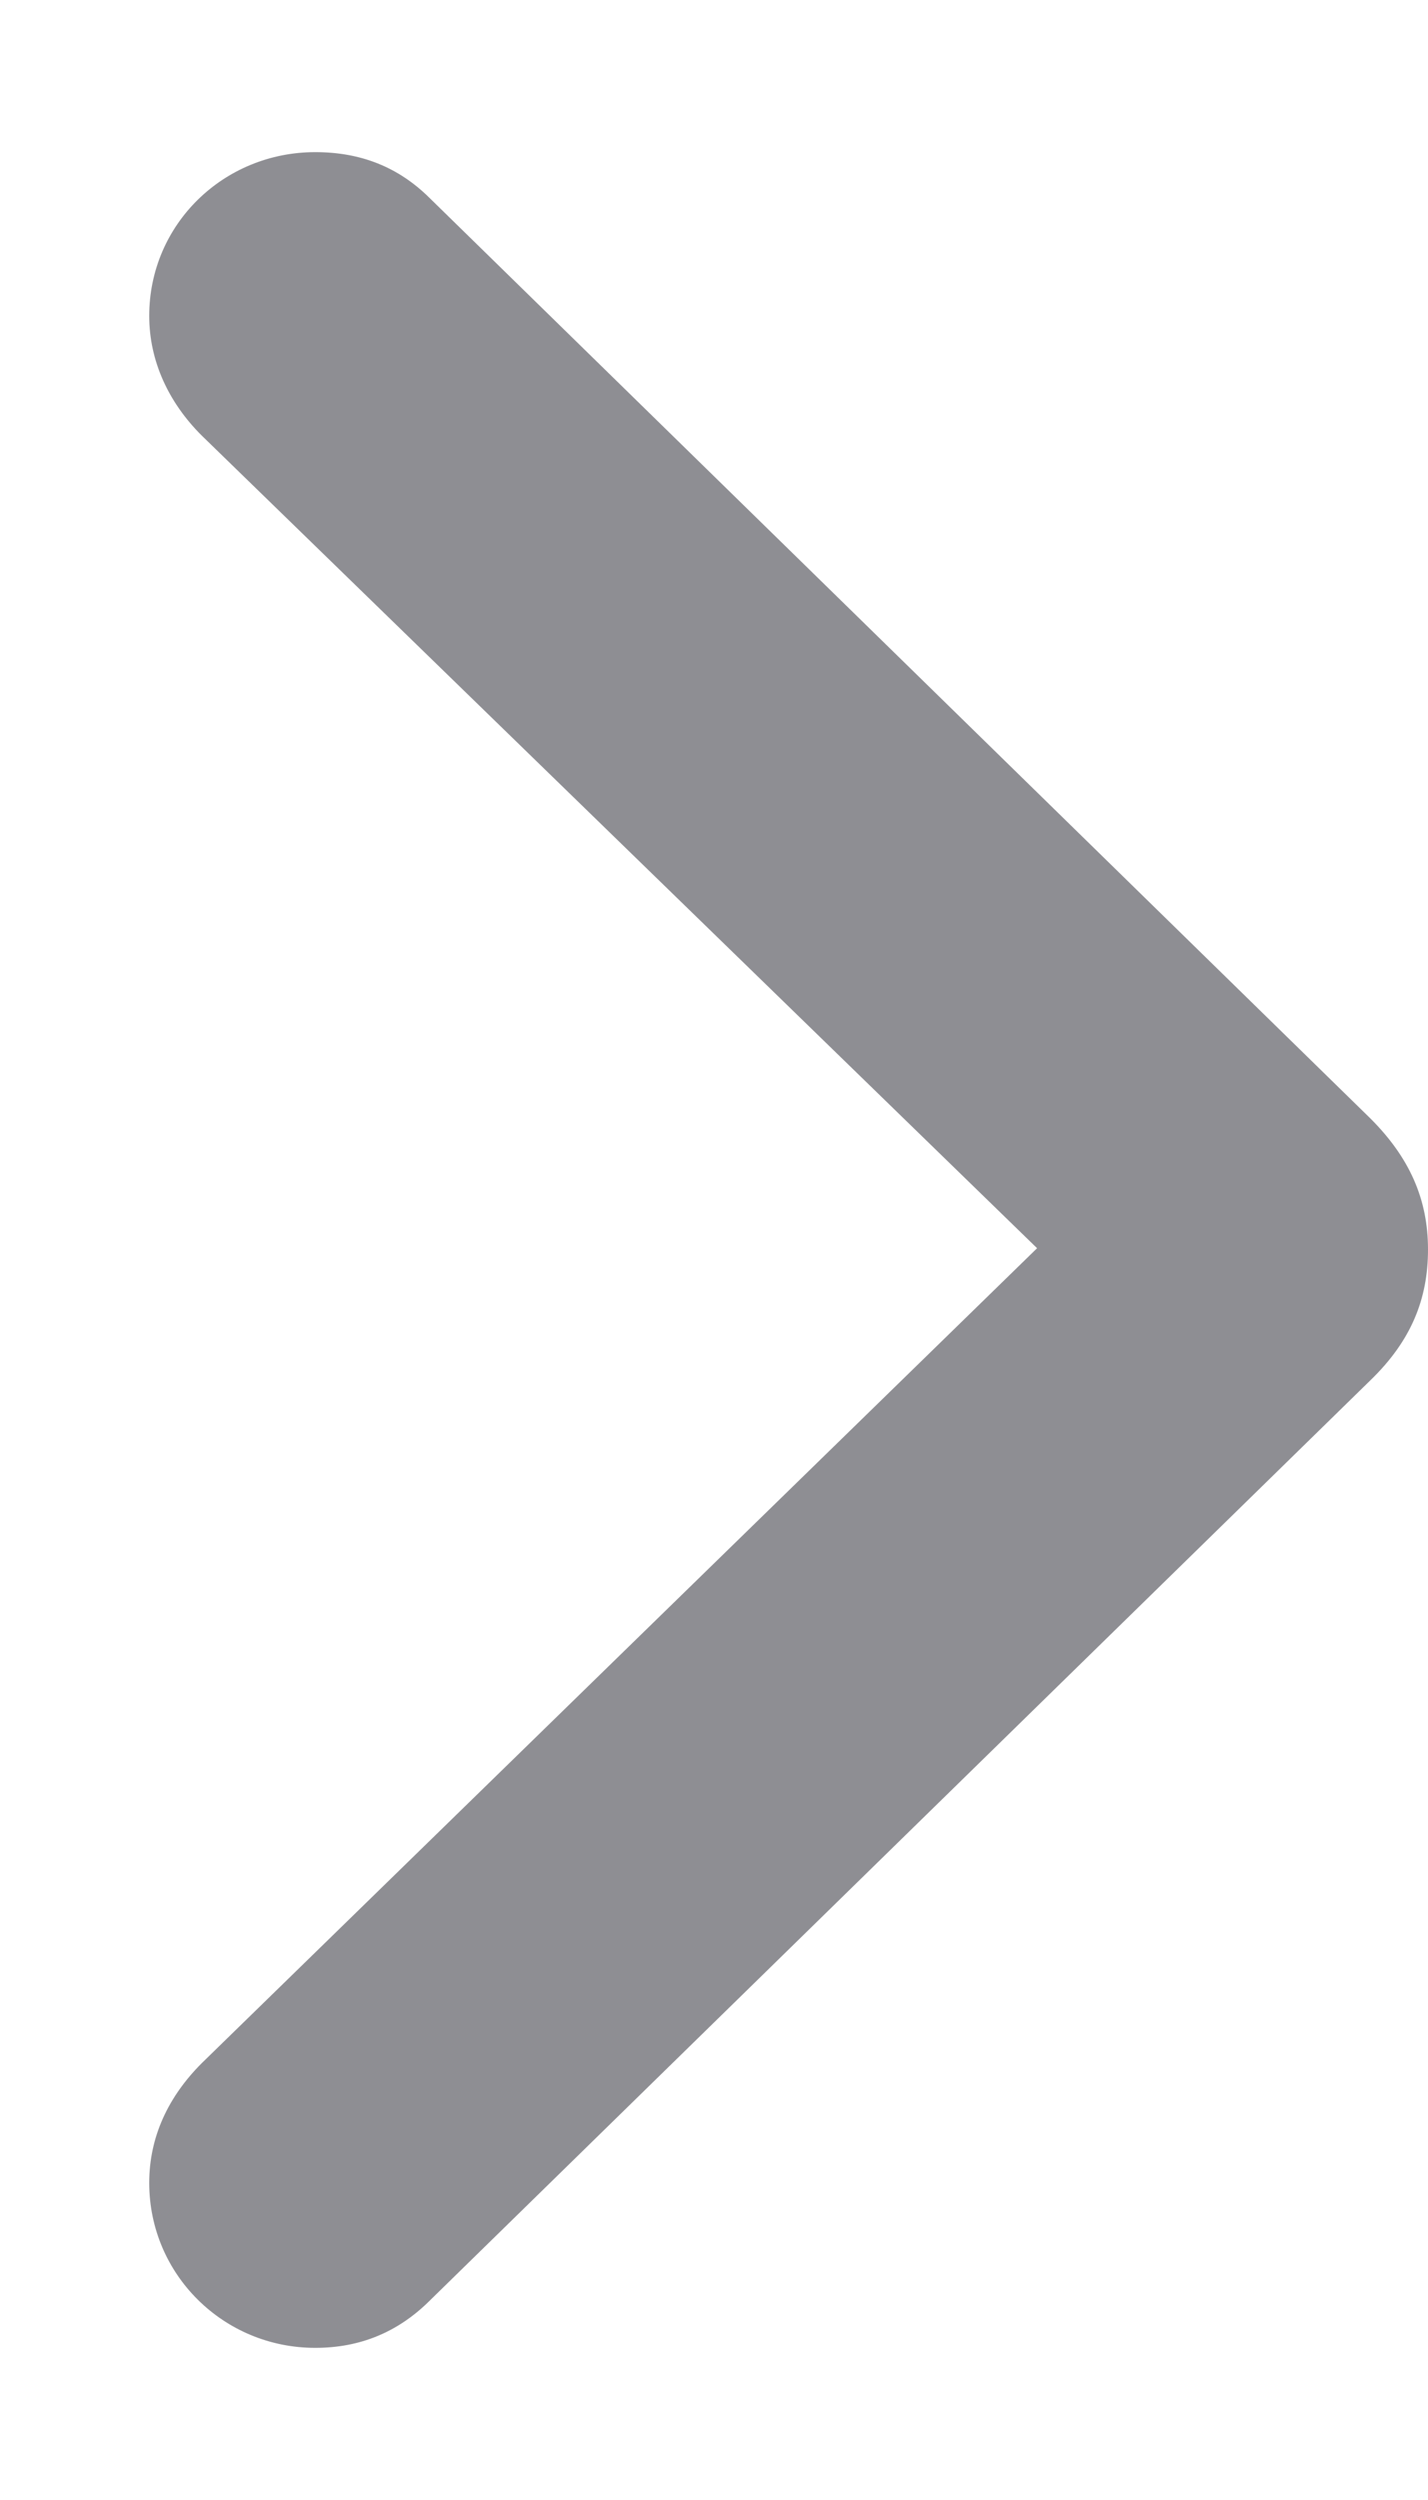 <svg width="8" height="14" viewBox="0 0 8 14" fill="none" xmlns="http://www.w3.org/2000/svg">
<path d="M8 6.997C8 6.716 7.897 6.483 7.678 6.264L2.41 1.112C2.232 0.934 2.019 0.852 1.766 0.852C1.253 0.852 0.836 1.256 0.836 1.769C0.836 2.022 0.945 2.255 1.13 2.439L5.81 6.99L1.13 11.554C0.945 11.739 0.836 11.964 0.836 12.224C0.836 12.738 1.253 13.148 1.766 13.148C2.019 13.148 2.232 13.059 2.41 12.881L7.678 7.729C7.904 7.51 8 7.277 8 6.997Z" fill="#8E8E93"/>
</svg>

